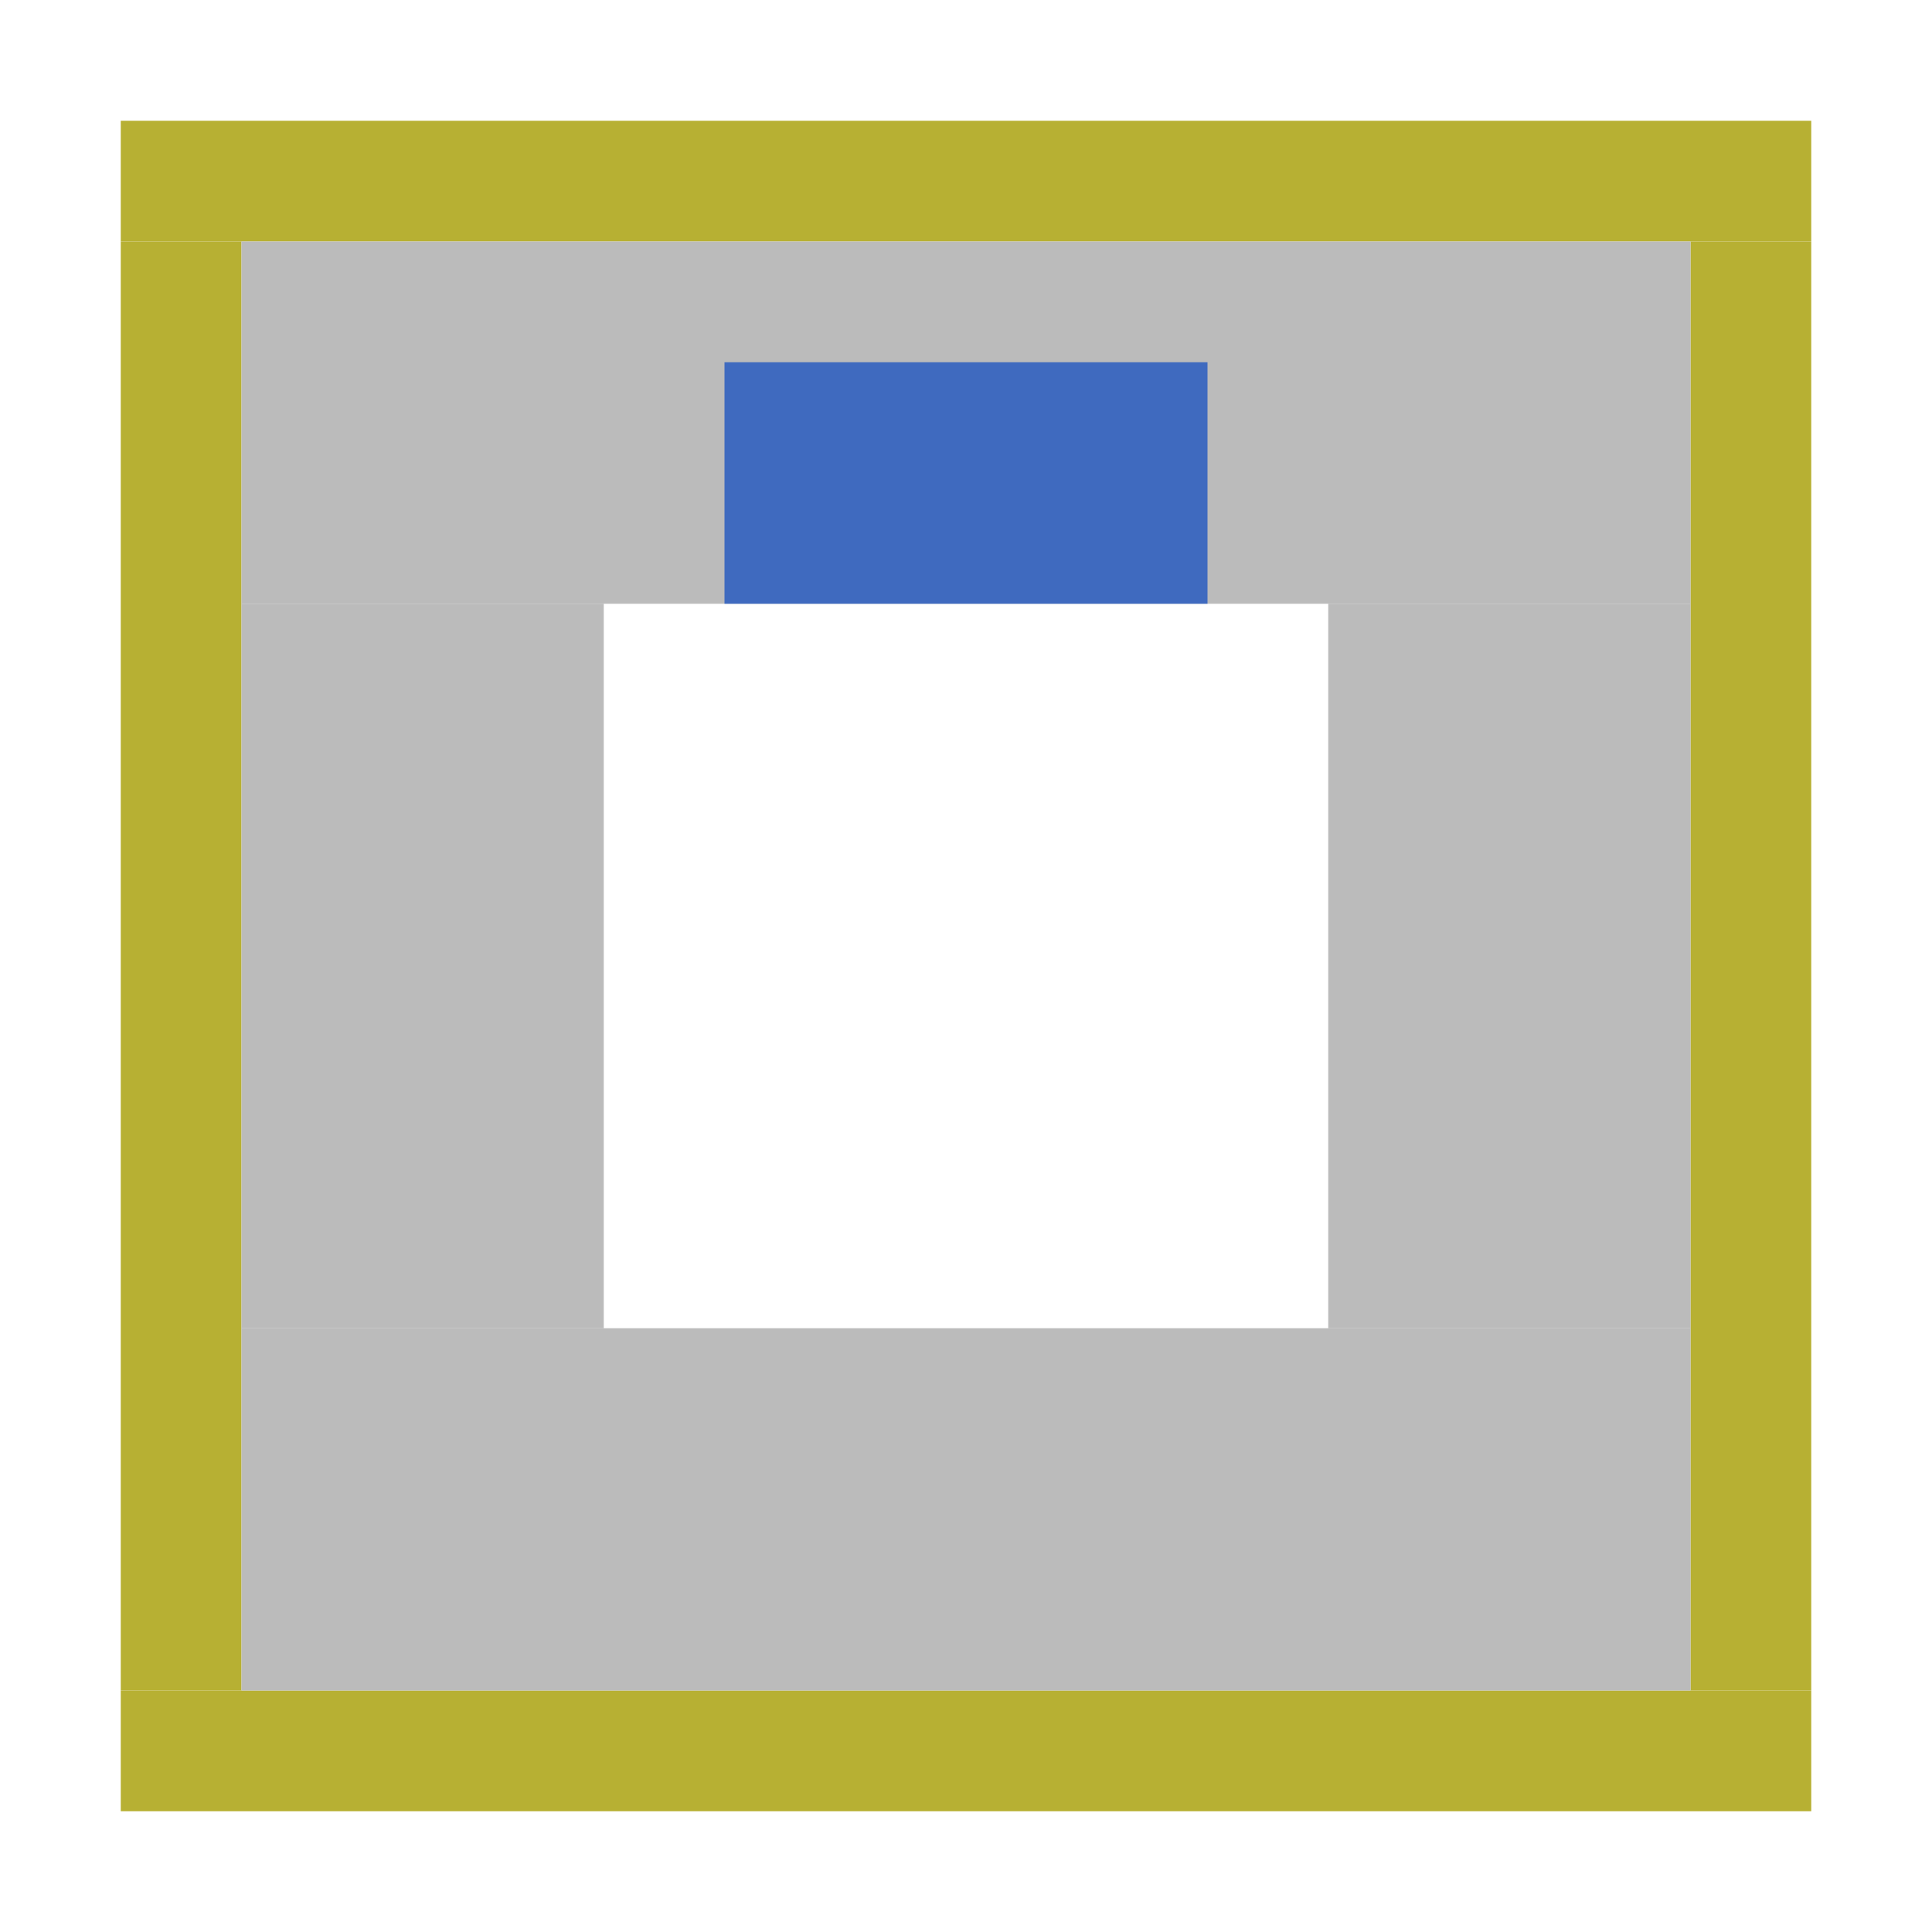 <svg xmlns="http://www.w3.org/2000/svg" version="1.1" width="32" height="32">
	<rect x="2" y="2" width="28" height="2" fill="#b7b033" />
	<rect x="2" y="28" width="28" height="2" fill="#b7b033" />
	<rect x="2" y="4" width="2" height="24" fill="#b7b033" />
	<rect x="28" y="4" width="2" height="24" fill="#b7b033" />

	<rect x="4" y="4" width="24" height="6" fill="#bbb" />
	<rect x="4" y="22" width="24" height="6" fill="#bbb" />
	<rect x="4" y="10" width="6" height="12" fill="#bbb" />
	<rect x="22" y="10" width="6" height="12" fill="#bbb" />

	<rect x="12" y="6" width="8" height="4" fill="#3F6ABF" />
</svg>
